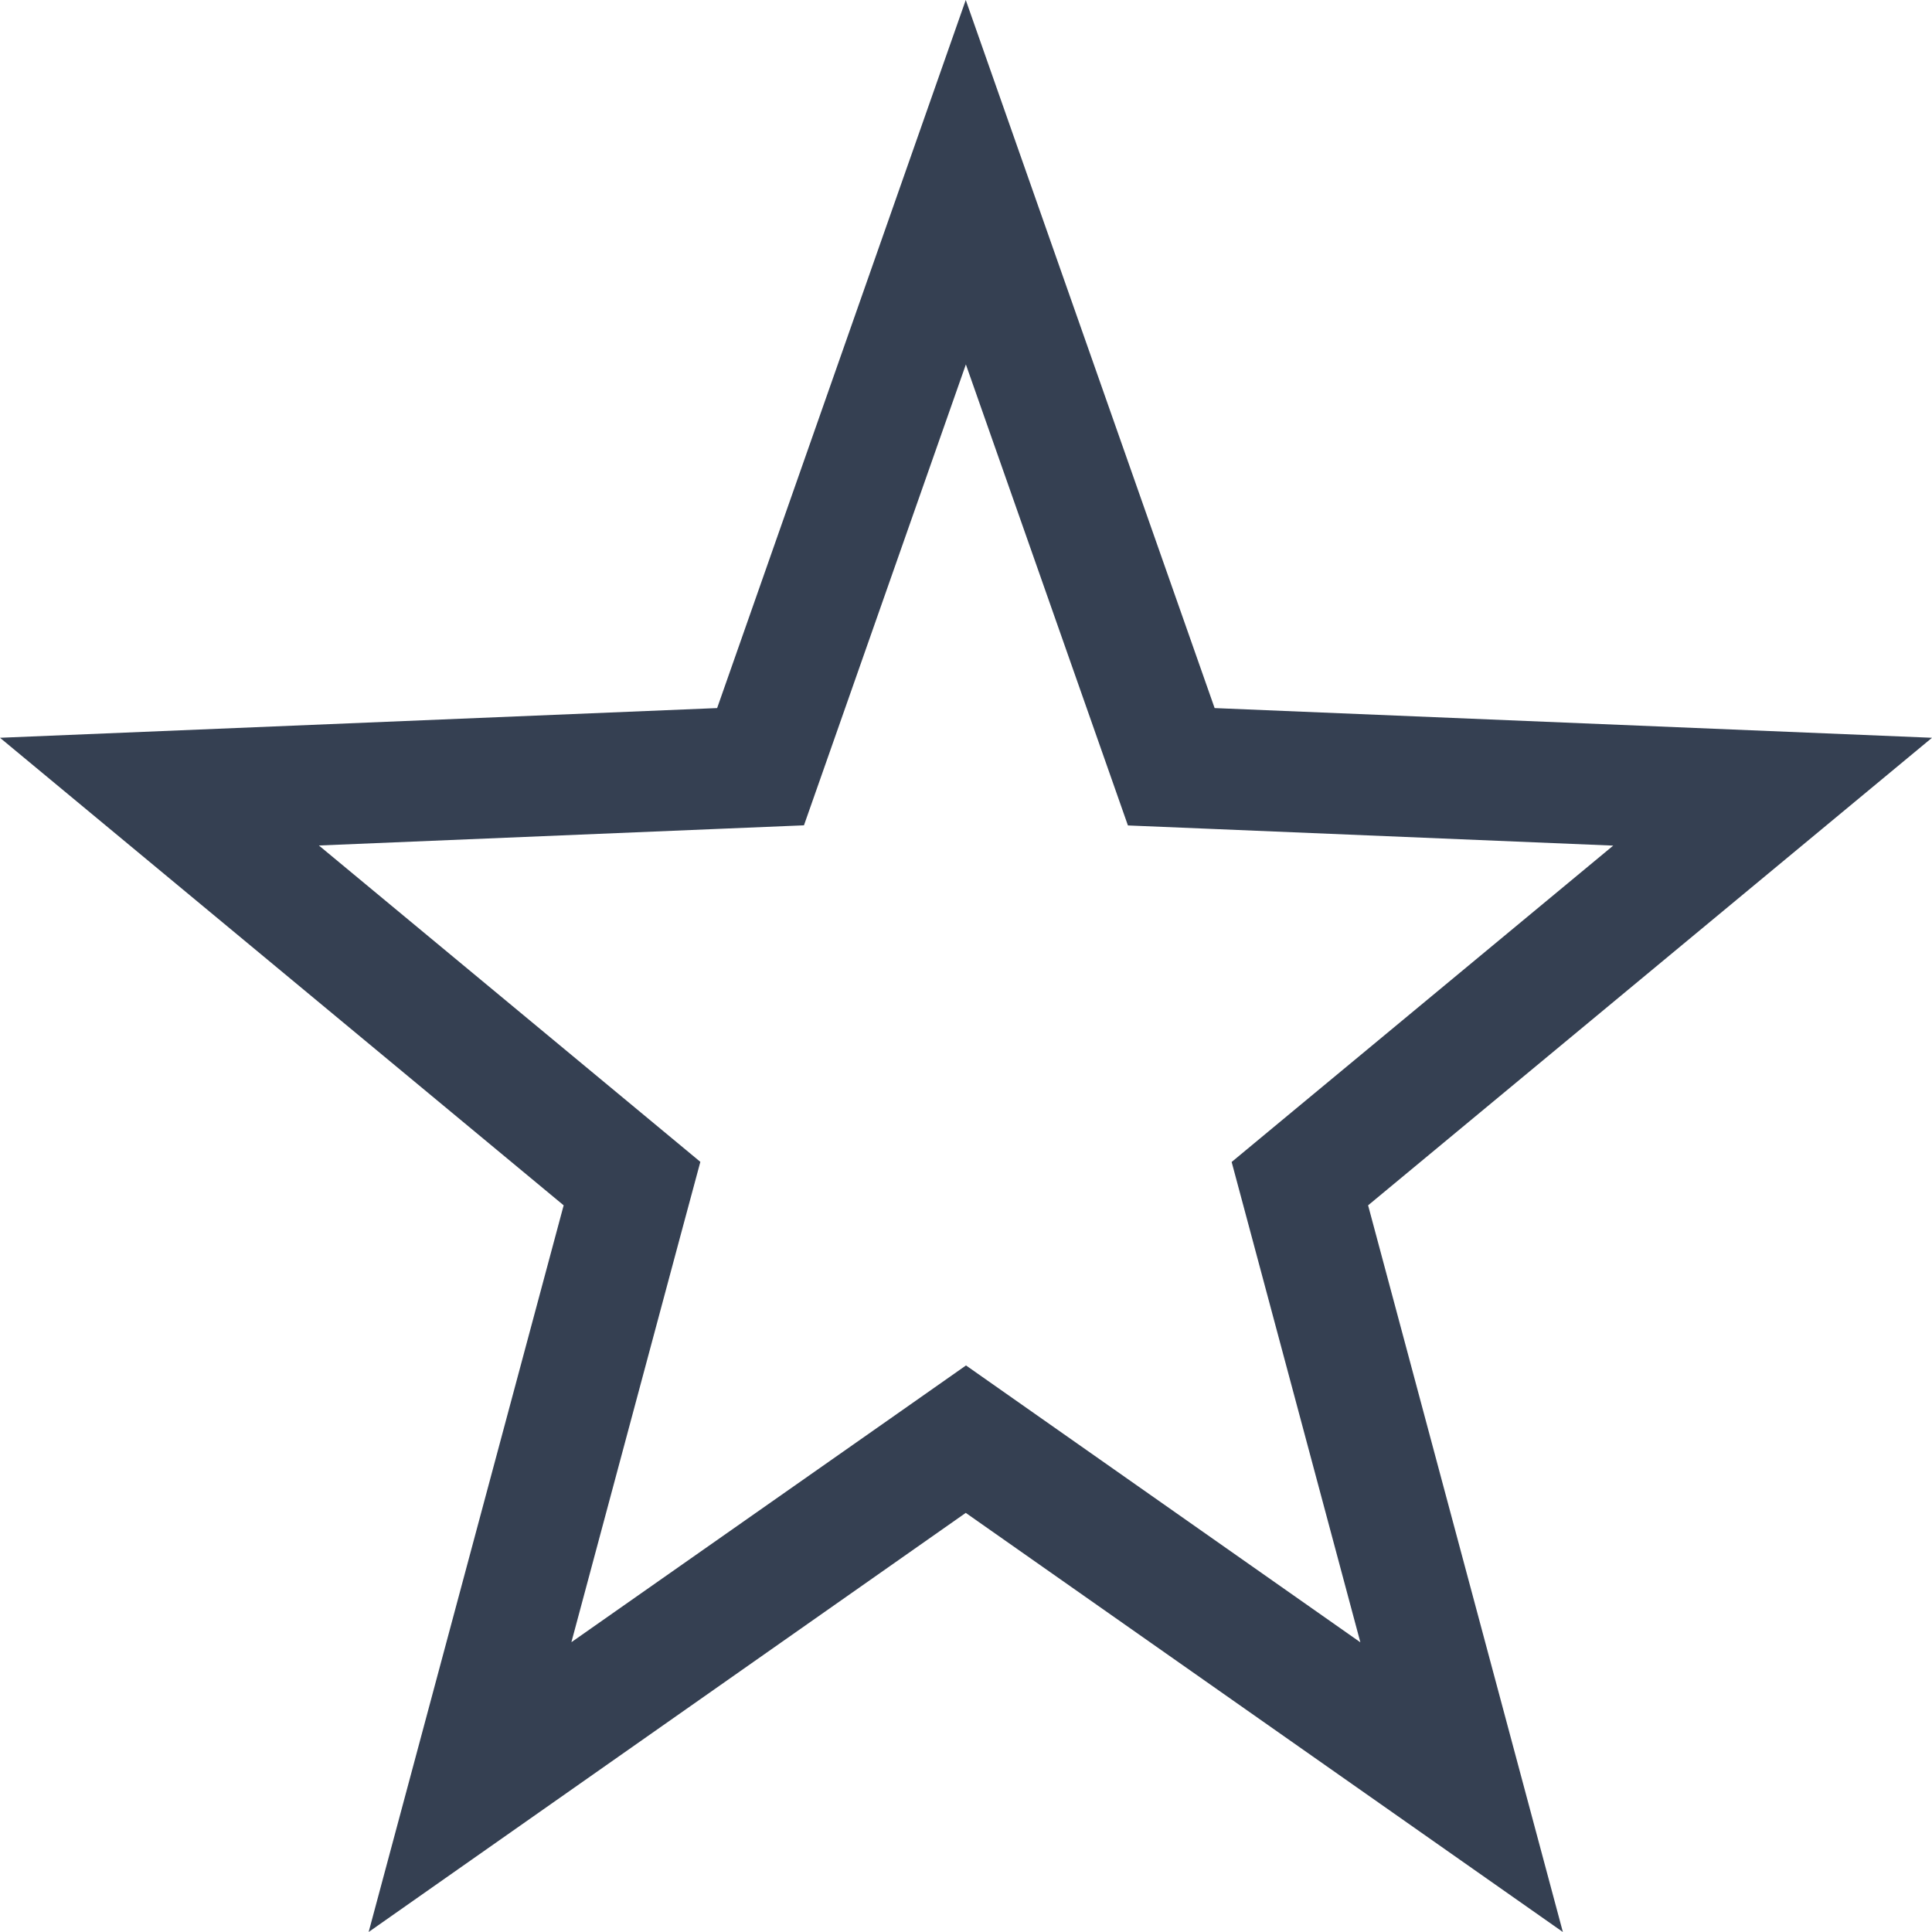 <?xml version="1.0" encoding="utf-8"?>
<!-- Generator: Adobe Illustrator 16.0.4, SVG Export Plug-In . SVG Version: 6.00 Build 0)  -->
<!DOCTYPE svg PUBLIC "-//W3C//DTD SVG 1.1//EN" "http://www.w3.org/Graphics/SVG/1.1/DTD/svg11.dtd">
<svg version="1.1" id="Layer_1" xmlns="http://www.w3.org/2000/svg" xmlns:xlink="http://www.w3.org/1999/xlink" x="0px" y="0px"
	 width="16px" height="16px" viewBox="0 0 16 16" style="enable-background:new 0 0 16 16;" xml:space="preserve">
<style type="text/css">
<![CDATA[
	.st0{fill:#354052;}
]]>
</style>
<g>
	<g>
		<g>
			<g>
				<g>
					<g>
						<g>
							<path class="st0" d="M7.999,3.018l1.117,3.178l0.225,0.64l0.678,0.028l3.341,0.139l-2.667,2.211l-0.493,0.409l0.166,0.619
								l0.9,3.359l-2.692-1.89l-0.574-0.403l-0.574,0.403L4.732,13.6l0.901-3.358L5.8,9.622L5.307,9.213L2.641,7.002l3.34-0.139
								l0.677-0.028l0.225-0.64L7.999,3.018 M7.998,0L5.939,5.864L0,6.11l4.668,3.872L3.053,16l4.945-3.471L12.943,16L11.33,9.982
								L16,6.11l-5.941-0.246L7.998,0L7.998,0z"/>
						</g>
					</g>
				</g>
			</g>
		</g>
	</g>
</g>
</svg>
